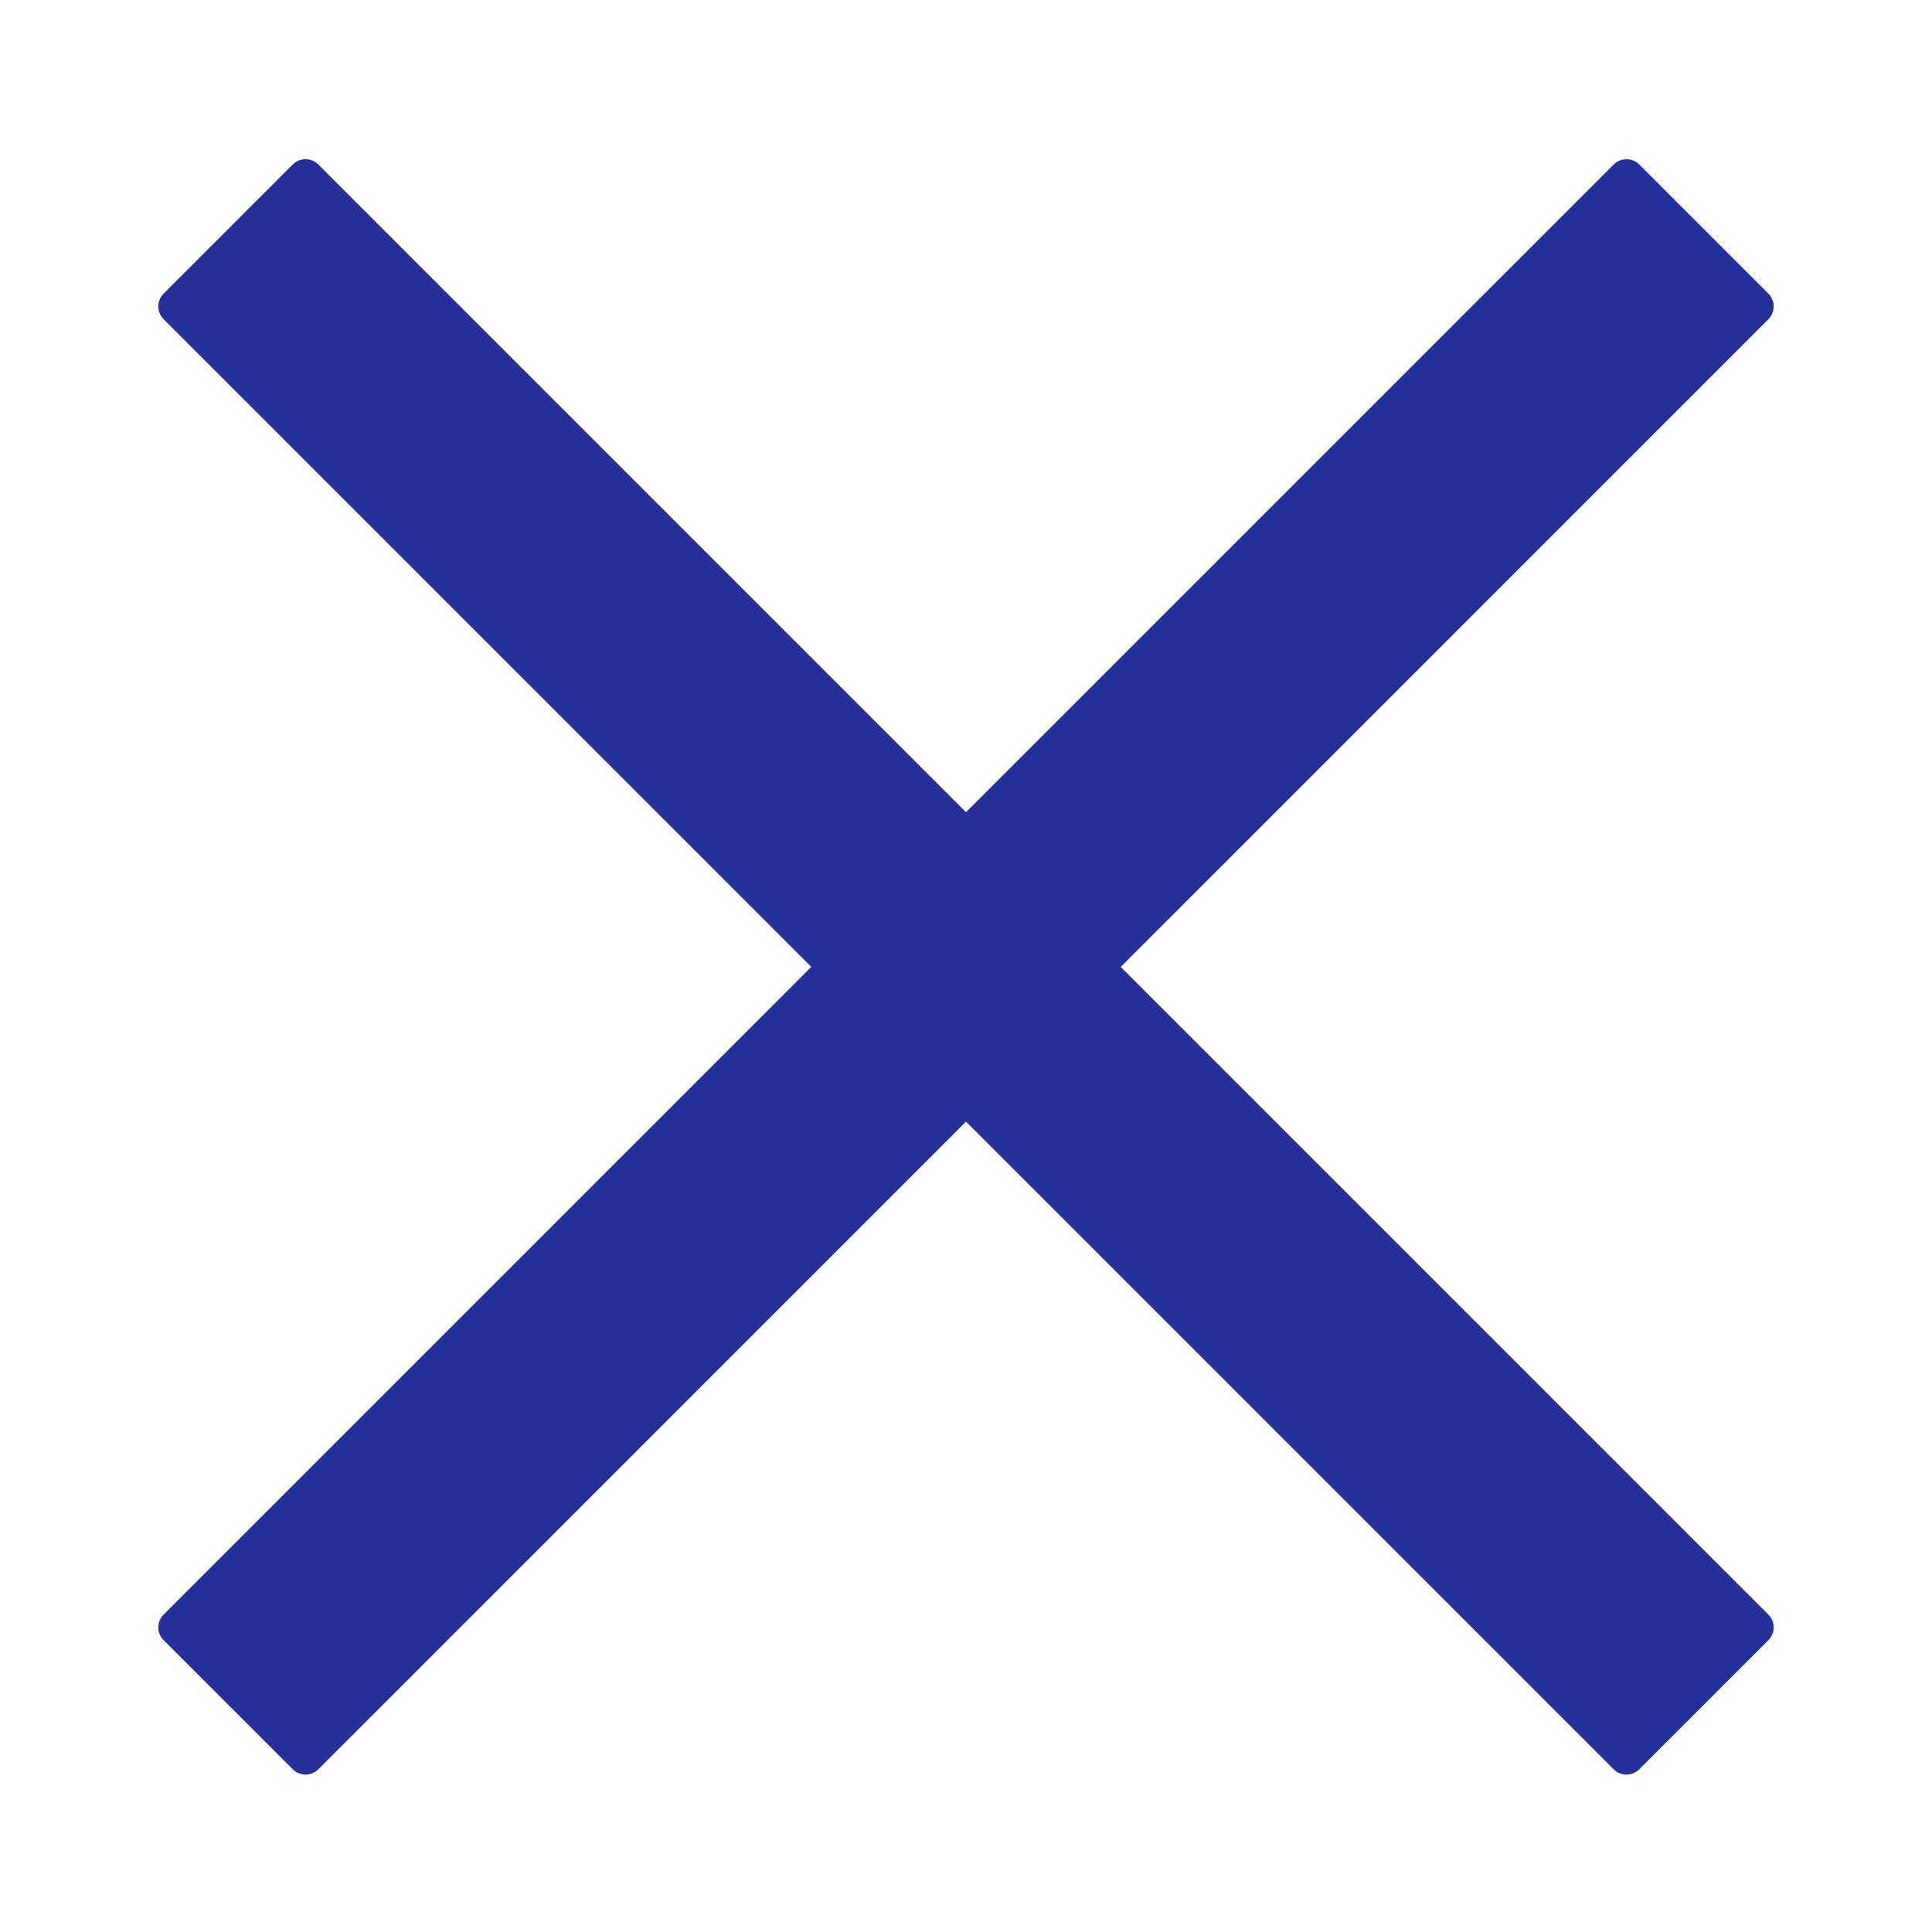 <svg xmlns="http://www.w3.org/2000/svg" xmlns:xlink="http://www.w3.org/1999/xlink" width="500" zoomAndPan="magnify" viewBox="0 0 375 375" height="500" preserveAspectRatio="xMidYMid meet" version="1.0"><defs><clipPath id="5c50cdb39a"><path d="M 30 30.551 L 344.977 30.551 L 344.977 344.801 L 30 344.801 Z M 30 30.551 " clip-rule="nonzero"/></clipPath></defs><path fill="#25309b" d="M 212.574 187.672 L 340.77 315.867 L 315.695 340.945 L 187.5 212.75 L 59.305 340.945 L 34.23 315.867 L 162.426 187.672 L 34.23 59.477 L 59.305 34.402 L 187.5 162.598 L 315.695 34.402 L 340.77 59.477 Z M 212.574 187.672 " fill-opacity="1" fill-rule="nonzero"/><g clip-path="url(#5c50cdb39a)"><path fill="#25309b" d="M 315.695 344.449 C 314.801 344.449 313.898 344.105 313.215 343.422 L 187.5 217.707 L 61.781 343.422 C 61.125 344.078 60.234 344.449 59.305 344.449 C 58.375 344.449 57.48 344.078 56.824 343.422 L 31.75 318.348 C 30.383 316.98 30.383 314.766 31.75 313.391 L 157.469 187.672 L 31.75 61.957 C 30.383 60.59 30.383 58.375 31.75 57 L 56.824 31.926 C 57.48 31.266 58.375 30.898 59.305 30.898 C 60.234 30.898 61.125 31.266 61.781 31.926 L 187.5 157.641 L 313.215 31.926 C 314.582 30.559 316.801 30.559 318.176 31.926 L 343.25 57 C 344.617 58.367 344.617 60.582 343.25 61.957 L 217.531 187.672 L 343.25 313.391 C 343.906 314.047 344.273 314.941 344.273 315.867 C 344.273 316.797 343.906 317.691 343.25 318.348 L 318.176 343.422 C 317.492 344.105 316.59 344.449 315.695 344.449 Z M 187.5 209.246 C 188.395 209.246 189.297 209.586 189.977 210.27 L 315.695 335.988 L 335.812 315.867 L 210.098 190.152 C 209.438 189.496 209.07 188.602 209.07 187.672 C 209.07 186.746 209.438 185.852 210.098 185.195 L 335.812 59.477 L 315.695 39.359 L 189.977 165.078 C 188.613 166.441 186.387 166.441 185.02 165.078 L 59.305 39.359 L 39.188 59.477 L 164.902 185.195 C 166.27 186.562 166.27 188.777 164.902 190.152 L 39.188 315.867 L 59.305 335.988 L 185.02 210.27 C 185.703 209.586 186.605 209.246 187.5 209.246 Z M 187.5 209.246 " fill-opacity="1" fill-rule="nonzero"/></g></svg>